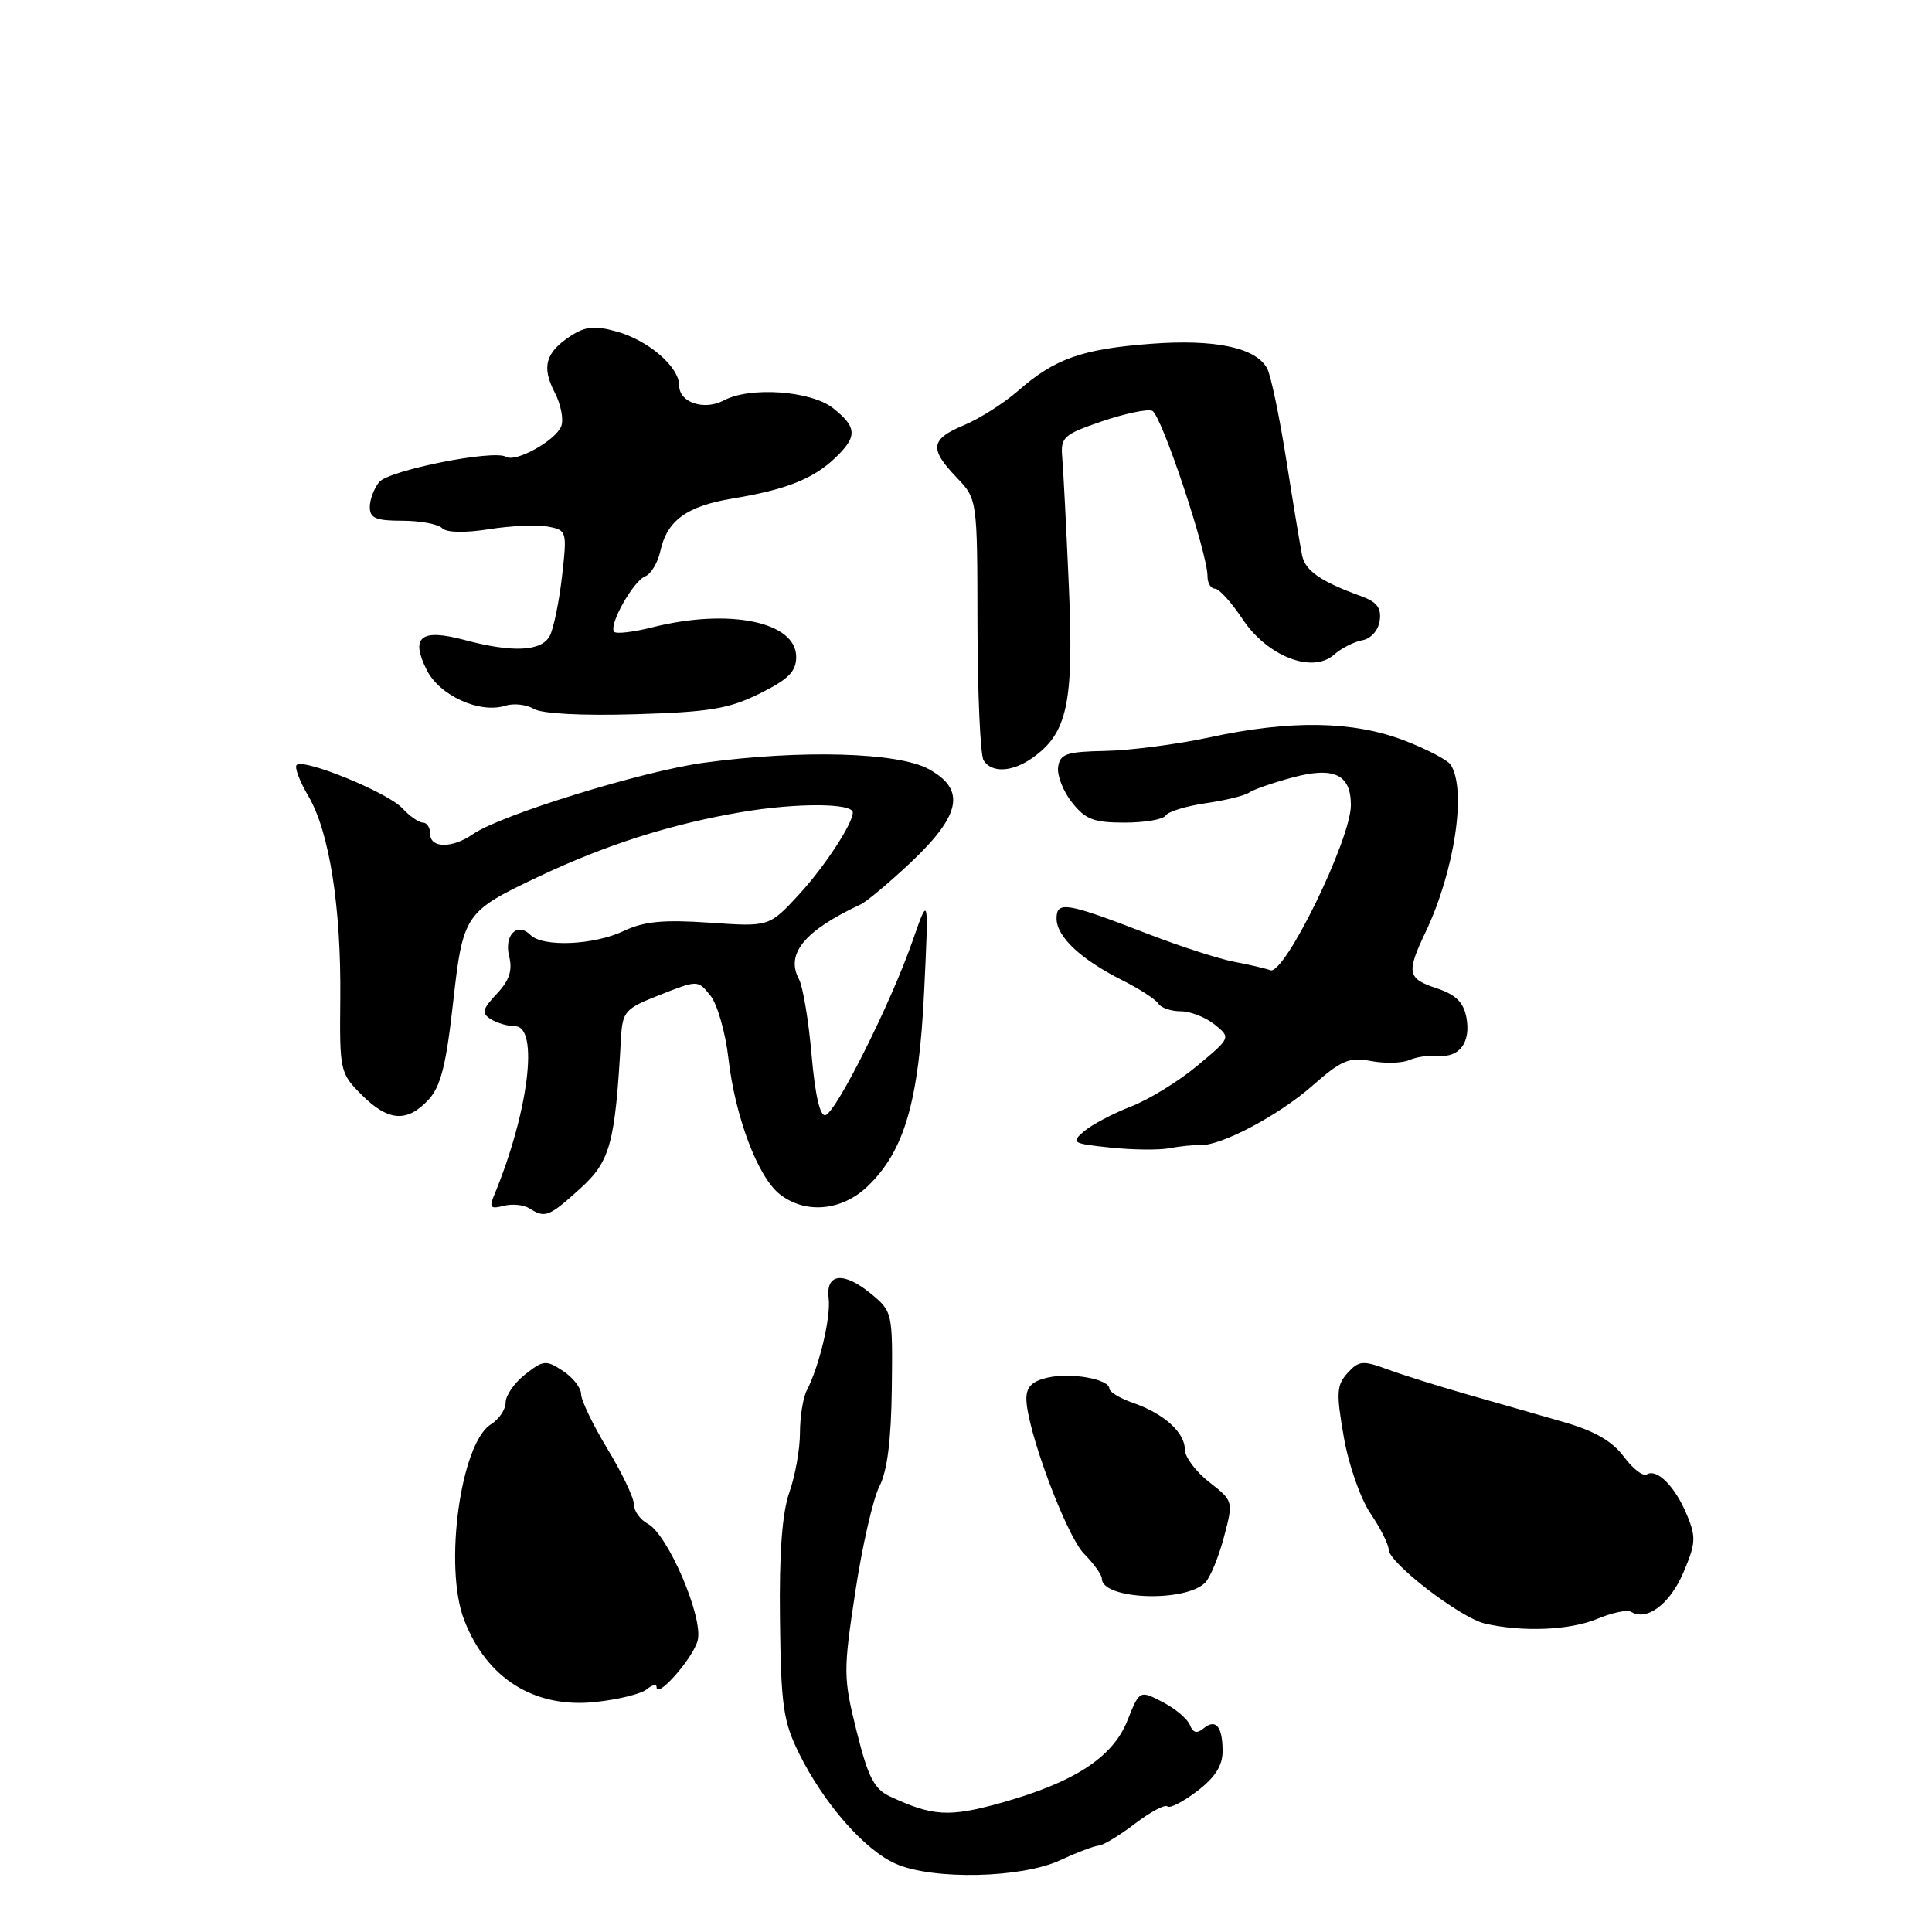 <?xml version="1.0" encoding="UTF-8" standalone="no"?>
<!DOCTYPE svg PUBLIC "-//W3C//DTD SVG 1.1//EN" "http://www.w3.org/Graphics/SVG/1.1/DTD/svg11.dtd" >
<svg xmlns="http://www.w3.org/2000/svg" xmlns:xlink="http://www.w3.org/1999/xlink" version="1.1" viewBox="0 0 256 256">
 <g >
 <path fill="currentColor"
d=" M 140.50 246.48 C 142.70 245.46 144.99 244.59 145.60 244.55 C 146.20 244.50 148.37 243.19 150.41 241.63 C 152.46 240.07 154.38 239.05 154.69 239.36 C 155.00 239.66 156.77 238.75 158.62 237.34 C 161.00 235.53 162.00 233.96 162.00 232.05 C 162.00 228.75 161.10 227.68 159.46 229.03 C 158.60 229.75 158.07 229.61 157.67 228.58 C 157.36 227.77 155.73 226.39 154.05 225.53 C 151.00 223.95 151.00 223.95 149.38 228.00 C 147.43 232.89 142.29 236.21 132.49 238.93 C 125.75 240.80 123.57 240.67 117.93 238.04 C 115.83 237.06 115.02 235.49 113.51 229.41 C 111.74 222.31 111.73 221.48 113.33 210.93 C 114.25 204.85 115.69 198.56 116.53 196.94 C 117.57 194.93 118.09 190.78 118.17 183.90 C 118.29 173.92 118.26 173.78 115.40 171.42 C 111.77 168.44 109.39 168.71 109.80 172.04 C 110.11 174.53 108.56 181.05 106.90 184.24 C 106.41 185.19 106.00 187.72 106.00 189.86 C 106.00 192.00 105.37 195.54 104.60 197.72 C 103.64 200.45 103.24 205.74 103.35 214.60 C 103.48 225.94 103.78 228.08 105.85 232.28 C 109.13 238.94 114.55 245.14 118.69 246.96 C 123.61 249.13 135.36 248.88 140.50 246.48 Z  M 85.68 223.85 C 86.41 223.25 87.00 223.11 87.00 223.55 C 87.00 225.22 91.86 219.69 92.45 217.35 C 93.21 214.32 88.51 203.34 85.84 201.91 C 84.83 201.37 84.00 200.22 84.00 199.35 C 84.00 198.47 82.42 195.17 80.50 192.00 C 78.58 188.83 77.00 185.56 77.00 184.73 C 77.00 183.91 75.92 182.52 74.59 181.65 C 72.35 180.18 72.00 180.22 69.59 182.11 C 68.17 183.23 67.00 184.90 67.00 185.83 C 67.00 186.76 66.12 188.07 65.04 188.74 C 61.04 191.24 58.79 207.54 61.48 214.59 C 64.47 222.42 70.82 226.40 78.93 225.52 C 81.92 225.20 84.96 224.45 85.68 223.85 Z  M 211.64 214.51 C 213.60 213.69 215.62 213.26 216.12 213.57 C 218.19 214.85 221.25 212.57 223.03 208.43 C 224.71 204.51 224.76 203.68 223.51 200.69 C 221.95 196.95 219.55 194.54 218.20 195.37 C 217.72 195.68 216.35 194.61 215.17 193.02 C 213.66 190.98 211.30 189.61 207.26 188.45 C 204.09 187.53 198.35 185.89 194.50 184.79 C 190.65 183.69 185.86 182.19 183.86 181.45 C 180.58 180.24 180.05 180.29 178.56 181.93 C 177.10 183.54 177.04 184.58 178.06 190.40 C 178.70 194.11 180.27 198.59 181.61 200.56 C 182.92 202.50 184.00 204.64 184.00 205.31 C 184.00 207.07 193.51 214.38 196.76 215.13 C 201.75 216.28 208.02 216.02 211.64 214.51 Z  M 159.70 209.70 C 160.35 209.04 161.47 206.34 162.17 203.70 C 163.44 198.90 163.44 198.90 160.22 196.38 C 158.45 194.99 157.00 193.06 157.00 192.08 C 157.00 189.82 154.25 187.33 150.19 185.91 C 148.43 185.30 147.00 184.45 147.00 184.01 C 147.00 182.75 142.01 181.84 138.87 182.53 C 136.79 182.99 136.00 183.75 136.00 185.33 C 136.00 189.31 141.27 203.47 143.65 205.89 C 144.94 207.20 146.00 208.68 146.00 209.17 C 146.00 211.95 157.04 212.38 159.70 209.70 Z  M 76.86 157.51 C 80.87 153.88 81.51 151.56 82.28 137.63 C 82.49 133.99 82.78 133.66 87.48 131.81 C 92.46 129.85 92.46 129.85 94.13 131.91 C 95.05 133.05 96.12 136.79 96.52 140.24 C 97.41 147.99 100.41 155.94 103.31 158.23 C 106.69 160.90 111.53 160.47 114.94 157.21 C 119.84 152.53 121.75 145.97 122.45 131.43 C 123.07 118.50 123.07 118.50 120.90 124.73 C 118.09 132.82 110.82 147.36 109.38 147.76 C 108.66 147.97 108.01 145.13 107.54 139.81 C 107.15 135.26 106.39 130.72 105.86 129.73 C 104.07 126.39 106.60 123.32 114.00 119.86 C 114.83 119.48 117.83 116.96 120.68 114.28 C 127.37 107.97 128.01 104.60 123.02 101.89 C 118.94 99.68 106.19 99.32 93.32 101.06 C 85.17 102.16 66.27 108.00 62.65 110.54 C 59.94 112.43 57.00 112.41 57.00 110.50 C 57.00 109.67 56.57 109.00 56.04 109.00 C 55.51 109.00 54.27 108.14 53.29 107.08 C 51.36 105.00 40.22 100.45 39.31 101.36 C 39.00 101.66 39.70 103.52 40.86 105.49 C 43.64 110.20 45.21 120.19 45.09 132.32 C 44.99 141.90 45.06 142.21 47.92 145.07 C 51.43 148.58 53.93 148.77 56.75 145.75 C 58.39 143.99 59.10 141.21 60.02 133.00 C 61.36 121.07 61.53 120.82 71.50 116.10 C 80.35 111.92 88.92 109.19 98.23 107.61 C 105.51 106.37 113.00 106.40 113.00 107.66 C 113.00 109.14 109.25 114.86 105.88 118.52 C 101.92 122.81 101.92 122.81 94.02 122.26 C 87.90 121.84 85.32 122.09 82.65 123.36 C 78.69 125.24 71.93 125.53 70.29 123.89 C 68.53 122.13 66.76 123.91 67.47 126.74 C 67.93 128.58 67.49 129.92 65.83 131.68 C 63.90 133.73 63.78 134.25 65.03 135.04 C 65.84 135.55 67.29 135.98 68.25 135.98 C 71.45 136.01 70.04 147.38 65.46 158.41 C 64.80 160.00 65.01 160.23 66.72 159.78 C 67.85 159.49 69.39 159.63 70.14 160.11 C 72.24 161.44 72.72 161.25 76.86 157.51 Z  M 158.98 151.74 C 161.74 151.87 169.37 147.84 173.88 143.88 C 177.73 140.49 178.76 140.05 181.65 140.59 C 183.48 140.94 185.78 140.88 186.74 140.46 C 187.71 140.04 189.44 139.79 190.59 139.90 C 193.41 140.17 194.93 138.07 194.30 134.79 C 193.92 132.80 192.88 131.79 190.39 130.96 C 186.47 129.67 186.32 128.92 188.90 123.50 C 192.74 115.42 194.36 104.68 192.23 101.34 C 191.82 100.70 189.02 99.24 186.00 98.09 C 179.24 95.52 171.00 95.39 160.34 97.69 C 156.03 98.62 149.80 99.43 146.50 99.50 C 141.31 99.60 140.46 99.89 140.21 101.62 C 140.04 102.72 140.86 104.83 142.03 106.31 C 143.81 108.57 144.92 109.00 149.01 109.00 C 151.69 109.00 154.14 108.58 154.46 108.06 C 154.78 107.54 157.17 106.81 159.77 106.43 C 162.37 106.06 164.95 105.42 165.50 105.03 C 166.05 104.63 168.63 103.73 171.24 103.03 C 176.74 101.54 179.00 102.60 179.00 106.68 C 179.00 111.23 170.19 129.27 168.32 128.56 C 167.67 128.32 165.51 127.81 163.52 127.44 C 161.52 127.06 156.43 125.42 152.19 123.78 C 141.29 119.57 140.00 119.35 140.00 121.71 C 140.00 124.11 143.20 127.12 148.68 129.87 C 150.98 131.03 153.15 132.43 153.49 132.99 C 153.84 133.54 155.17 134.00 156.45 134.00 C 157.73 134.00 159.75 134.79 160.94 135.75 C 163.10 137.50 163.10 137.50 158.64 141.22 C 156.19 143.27 152.24 145.70 149.85 146.62 C 147.46 147.55 144.66 149.03 143.63 149.91 C 141.88 151.41 142.08 151.53 147.13 152.06 C 150.08 152.37 153.62 152.41 154.98 152.14 C 156.35 151.88 158.15 151.70 158.98 151.74 Z  M 136.75 100.46 C 141.45 97.17 142.30 93.18 141.63 77.73 C 141.29 69.90 140.89 62.20 140.75 60.61 C 140.52 57.94 140.91 57.58 145.98 55.84 C 149.00 54.81 152.01 54.17 152.67 54.43 C 153.87 54.89 160.00 73.23 160.00 76.36 C 160.00 77.26 160.44 78.00 160.99 78.00 C 161.53 78.00 163.16 79.80 164.62 82.00 C 167.89 86.95 173.88 89.30 176.75 86.76 C 177.71 85.91 179.40 85.04 180.50 84.84 C 181.66 84.63 182.63 83.54 182.82 82.24 C 183.06 80.55 182.45 79.75 180.32 78.98 C 174.99 77.05 172.95 75.63 172.53 73.57 C 172.30 72.43 171.36 66.78 170.45 61.00 C 169.54 55.22 168.40 49.75 167.91 48.83 C 166.43 46.06 160.99 44.91 152.45 45.56 C 143.37 46.25 139.74 47.54 134.93 51.76 C 133.04 53.41 129.81 55.47 127.75 56.33 C 123.28 58.20 123.10 59.45 126.75 63.26 C 129.50 66.13 129.50 66.13 129.52 82.82 C 129.54 91.99 129.90 100.06 130.33 100.75 C 131.40 102.44 134.09 102.32 136.75 100.46 Z  M 100.66 91.90 C 104.49 90.00 105.50 88.99 105.50 87.03 C 105.50 82.38 96.59 80.56 86.40 83.13 C 83.94 83.75 81.68 84.02 81.39 83.72 C 80.58 82.92 83.90 76.98 85.49 76.37 C 86.25 76.07 87.16 74.57 87.50 73.02 C 88.39 68.95 91.00 67.06 97.11 66.05 C 104.09 64.90 107.72 63.47 110.62 60.72 C 113.64 57.86 113.59 56.61 110.37 54.07 C 107.44 51.77 99.36 51.20 95.90 53.06 C 93.32 54.43 90.00 53.34 90.00 51.11 C 90.00 48.61 85.92 45.09 81.67 43.92 C 78.80 43.13 77.55 43.25 75.61 44.52 C 72.28 46.70 71.74 48.61 73.50 52.00 C 74.32 53.58 74.71 55.59 74.37 56.47 C 73.64 58.37 68.33 61.32 67.05 60.53 C 65.45 59.54 51.54 62.31 50.25 63.87 C 49.56 64.70 49.00 66.20 49.00 67.19 C 49.00 68.66 49.82 69.00 53.30 69.00 C 55.67 69.00 58.04 69.44 58.58 69.98 C 59.18 70.58 61.56 70.63 64.81 70.12 C 67.70 69.66 71.21 69.51 72.61 69.78 C 75.11 70.25 75.15 70.39 74.47 76.38 C 74.08 79.75 73.36 83.29 72.85 84.25 C 71.76 86.32 67.93 86.51 61.52 84.79 C 55.77 83.26 54.35 84.38 56.53 88.75 C 58.23 92.17 63.55 94.59 66.96 93.51 C 68.06 93.16 69.76 93.35 70.73 93.93 C 71.80 94.57 77.11 94.85 84.16 94.64 C 94.02 94.35 96.58 93.92 100.66 91.90 Z "/>
</g>
</svg>